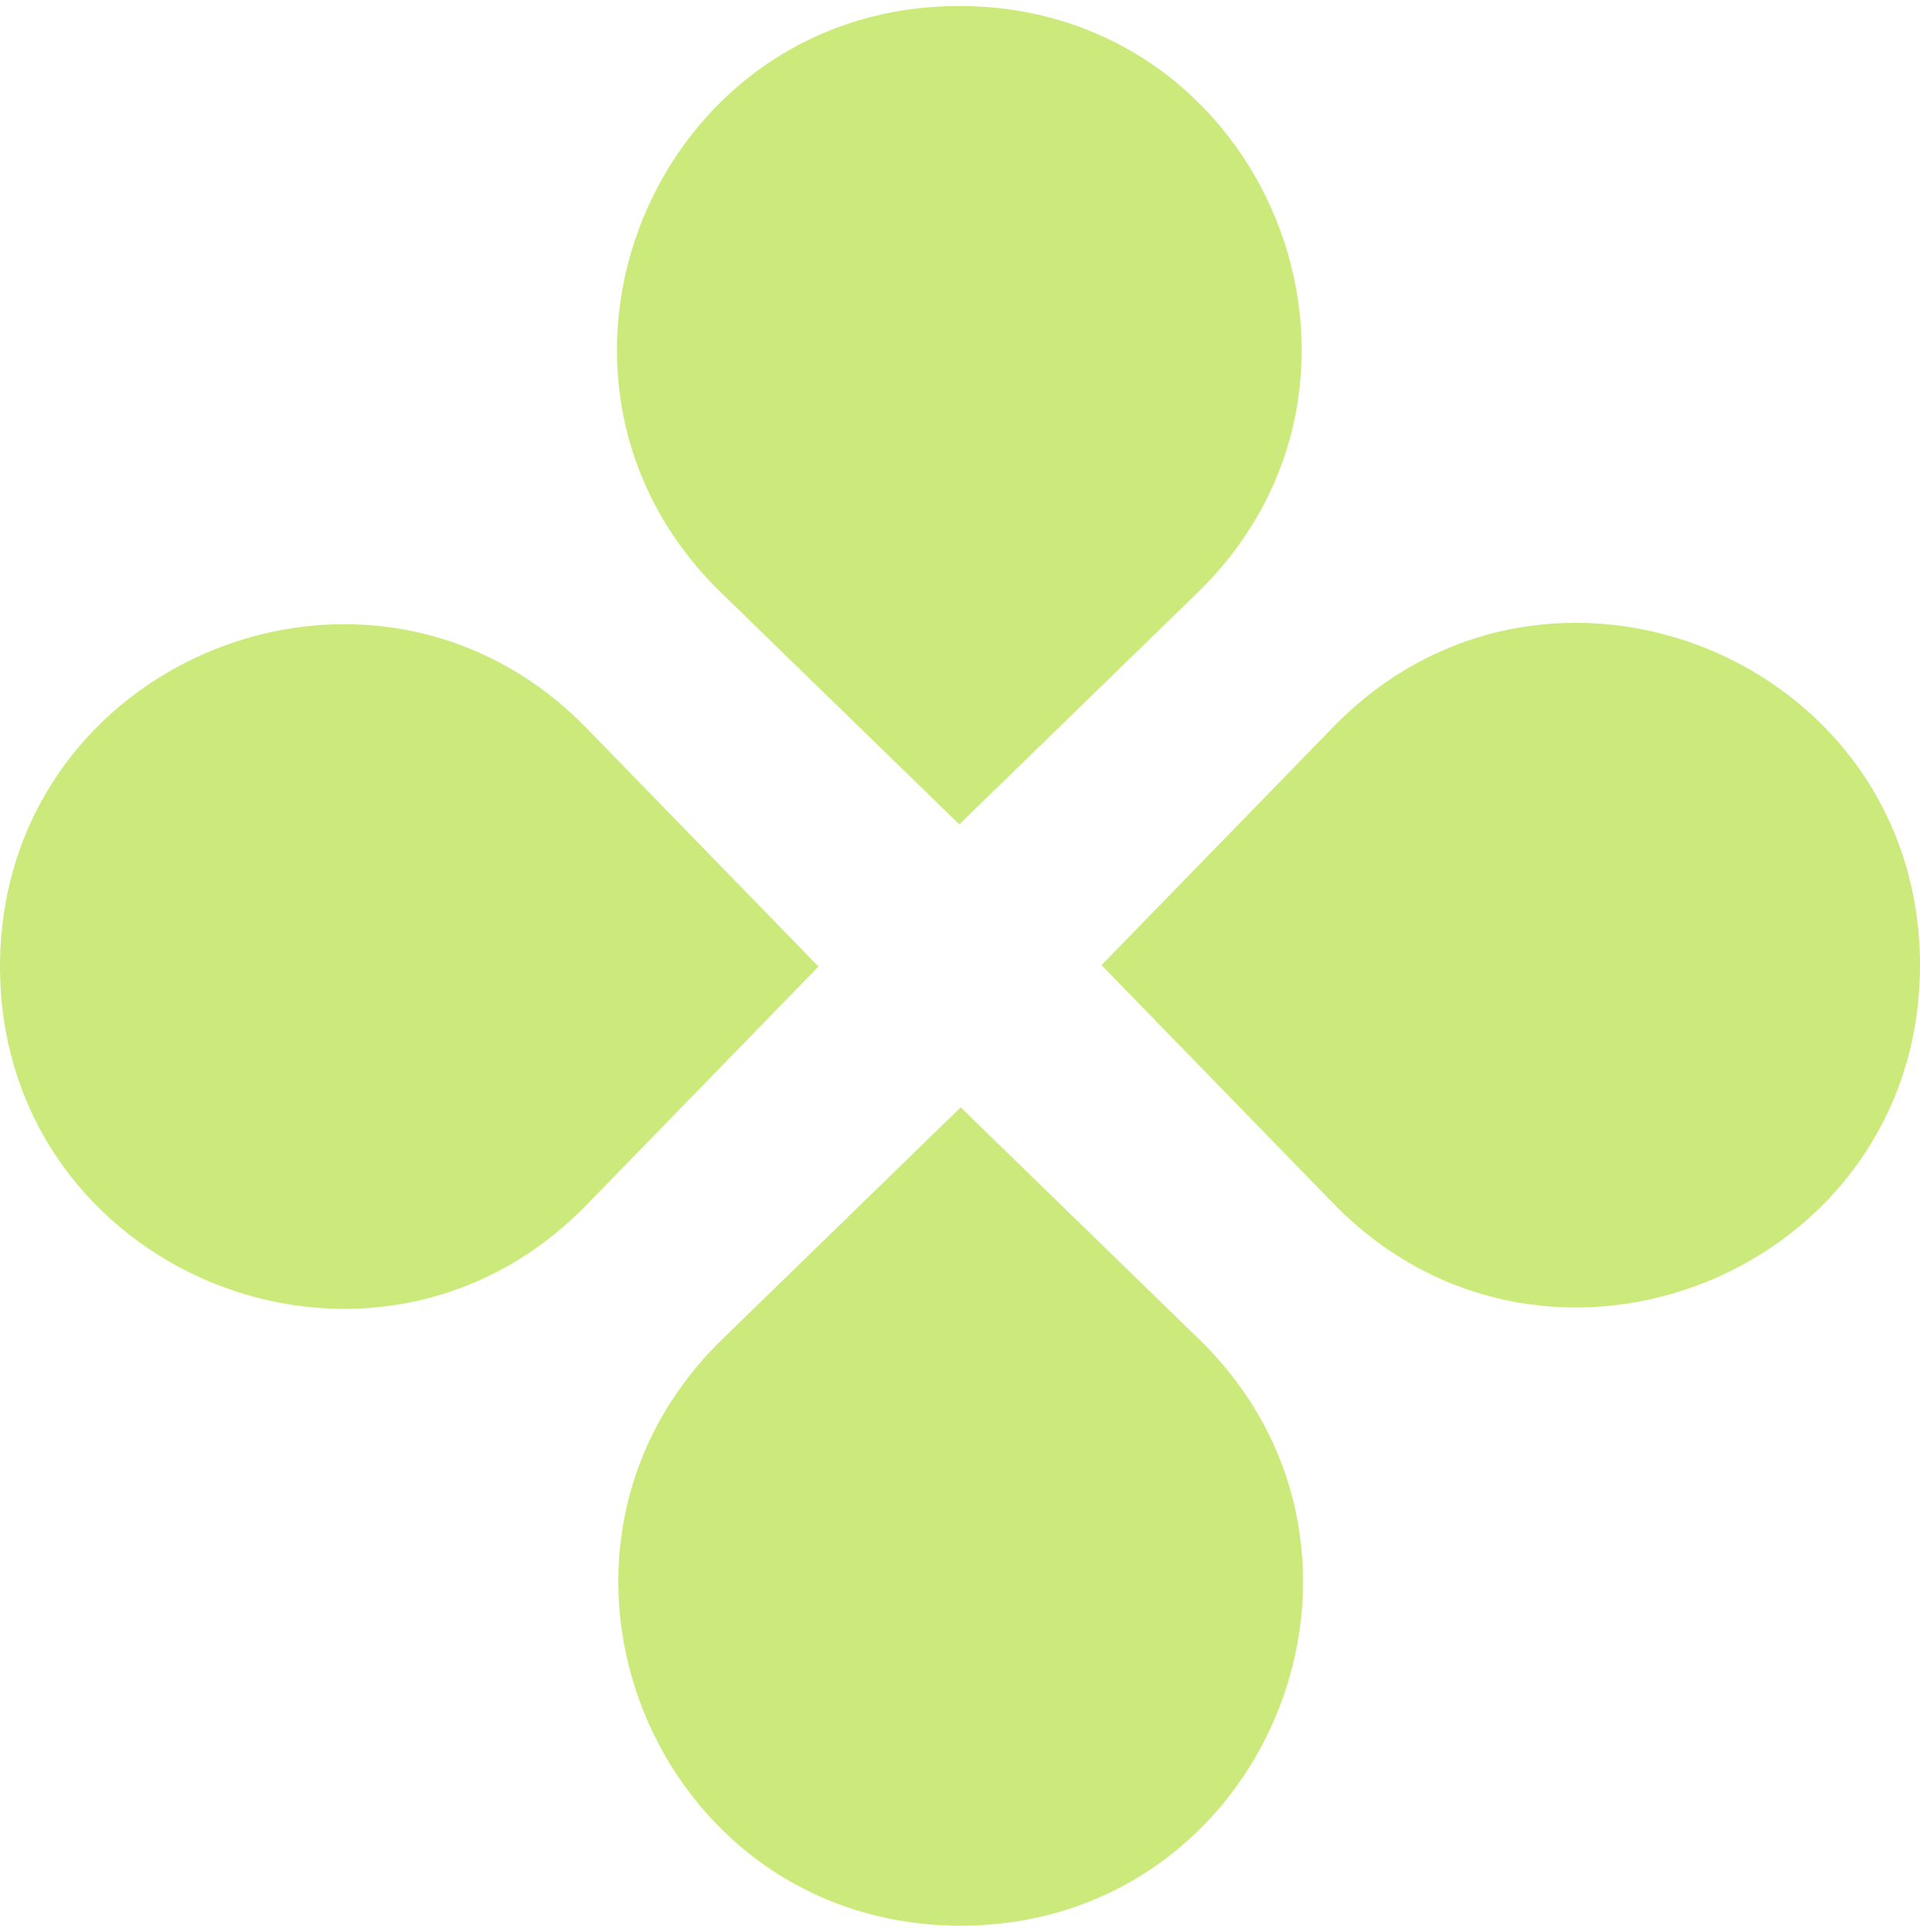 <svg width="160" height="161" viewBox="0 0 160 161" fill="none" xmlns="http://www.w3.org/2000/svg">
<path d="M60.084 49.388C41.765 31.564 54.384 0.5 79.943 0.5C105.502 0.5 118.121 31.564 99.802 49.388L79.943 68.71L60.084 49.388Z" fill="#CBEA7B"/>
<path d="M60.198 111.612C41.879 129.436 54.498 160.5 80.057 160.5C105.617 160.5 118.235 129.436 99.916 111.612L80.057 92.29L60.198 111.612Z" fill="#CBEA7B"/>
<path d="M48.888 100.416C31.064 118.735 0 106.117 0 80.557C0 54.998 31.064 42.379 48.888 60.698L68.21 80.557L48.888 100.416Z" fill="#CBEA7B"/>
<path d="M111.112 100.301C128.936 118.62 160 106.001 160 80.442C160 54.882 128.936 42.264 111.112 60.583L91.79 80.442L111.112 100.301Z" fill="#CBEA7B"/>
</svg>
